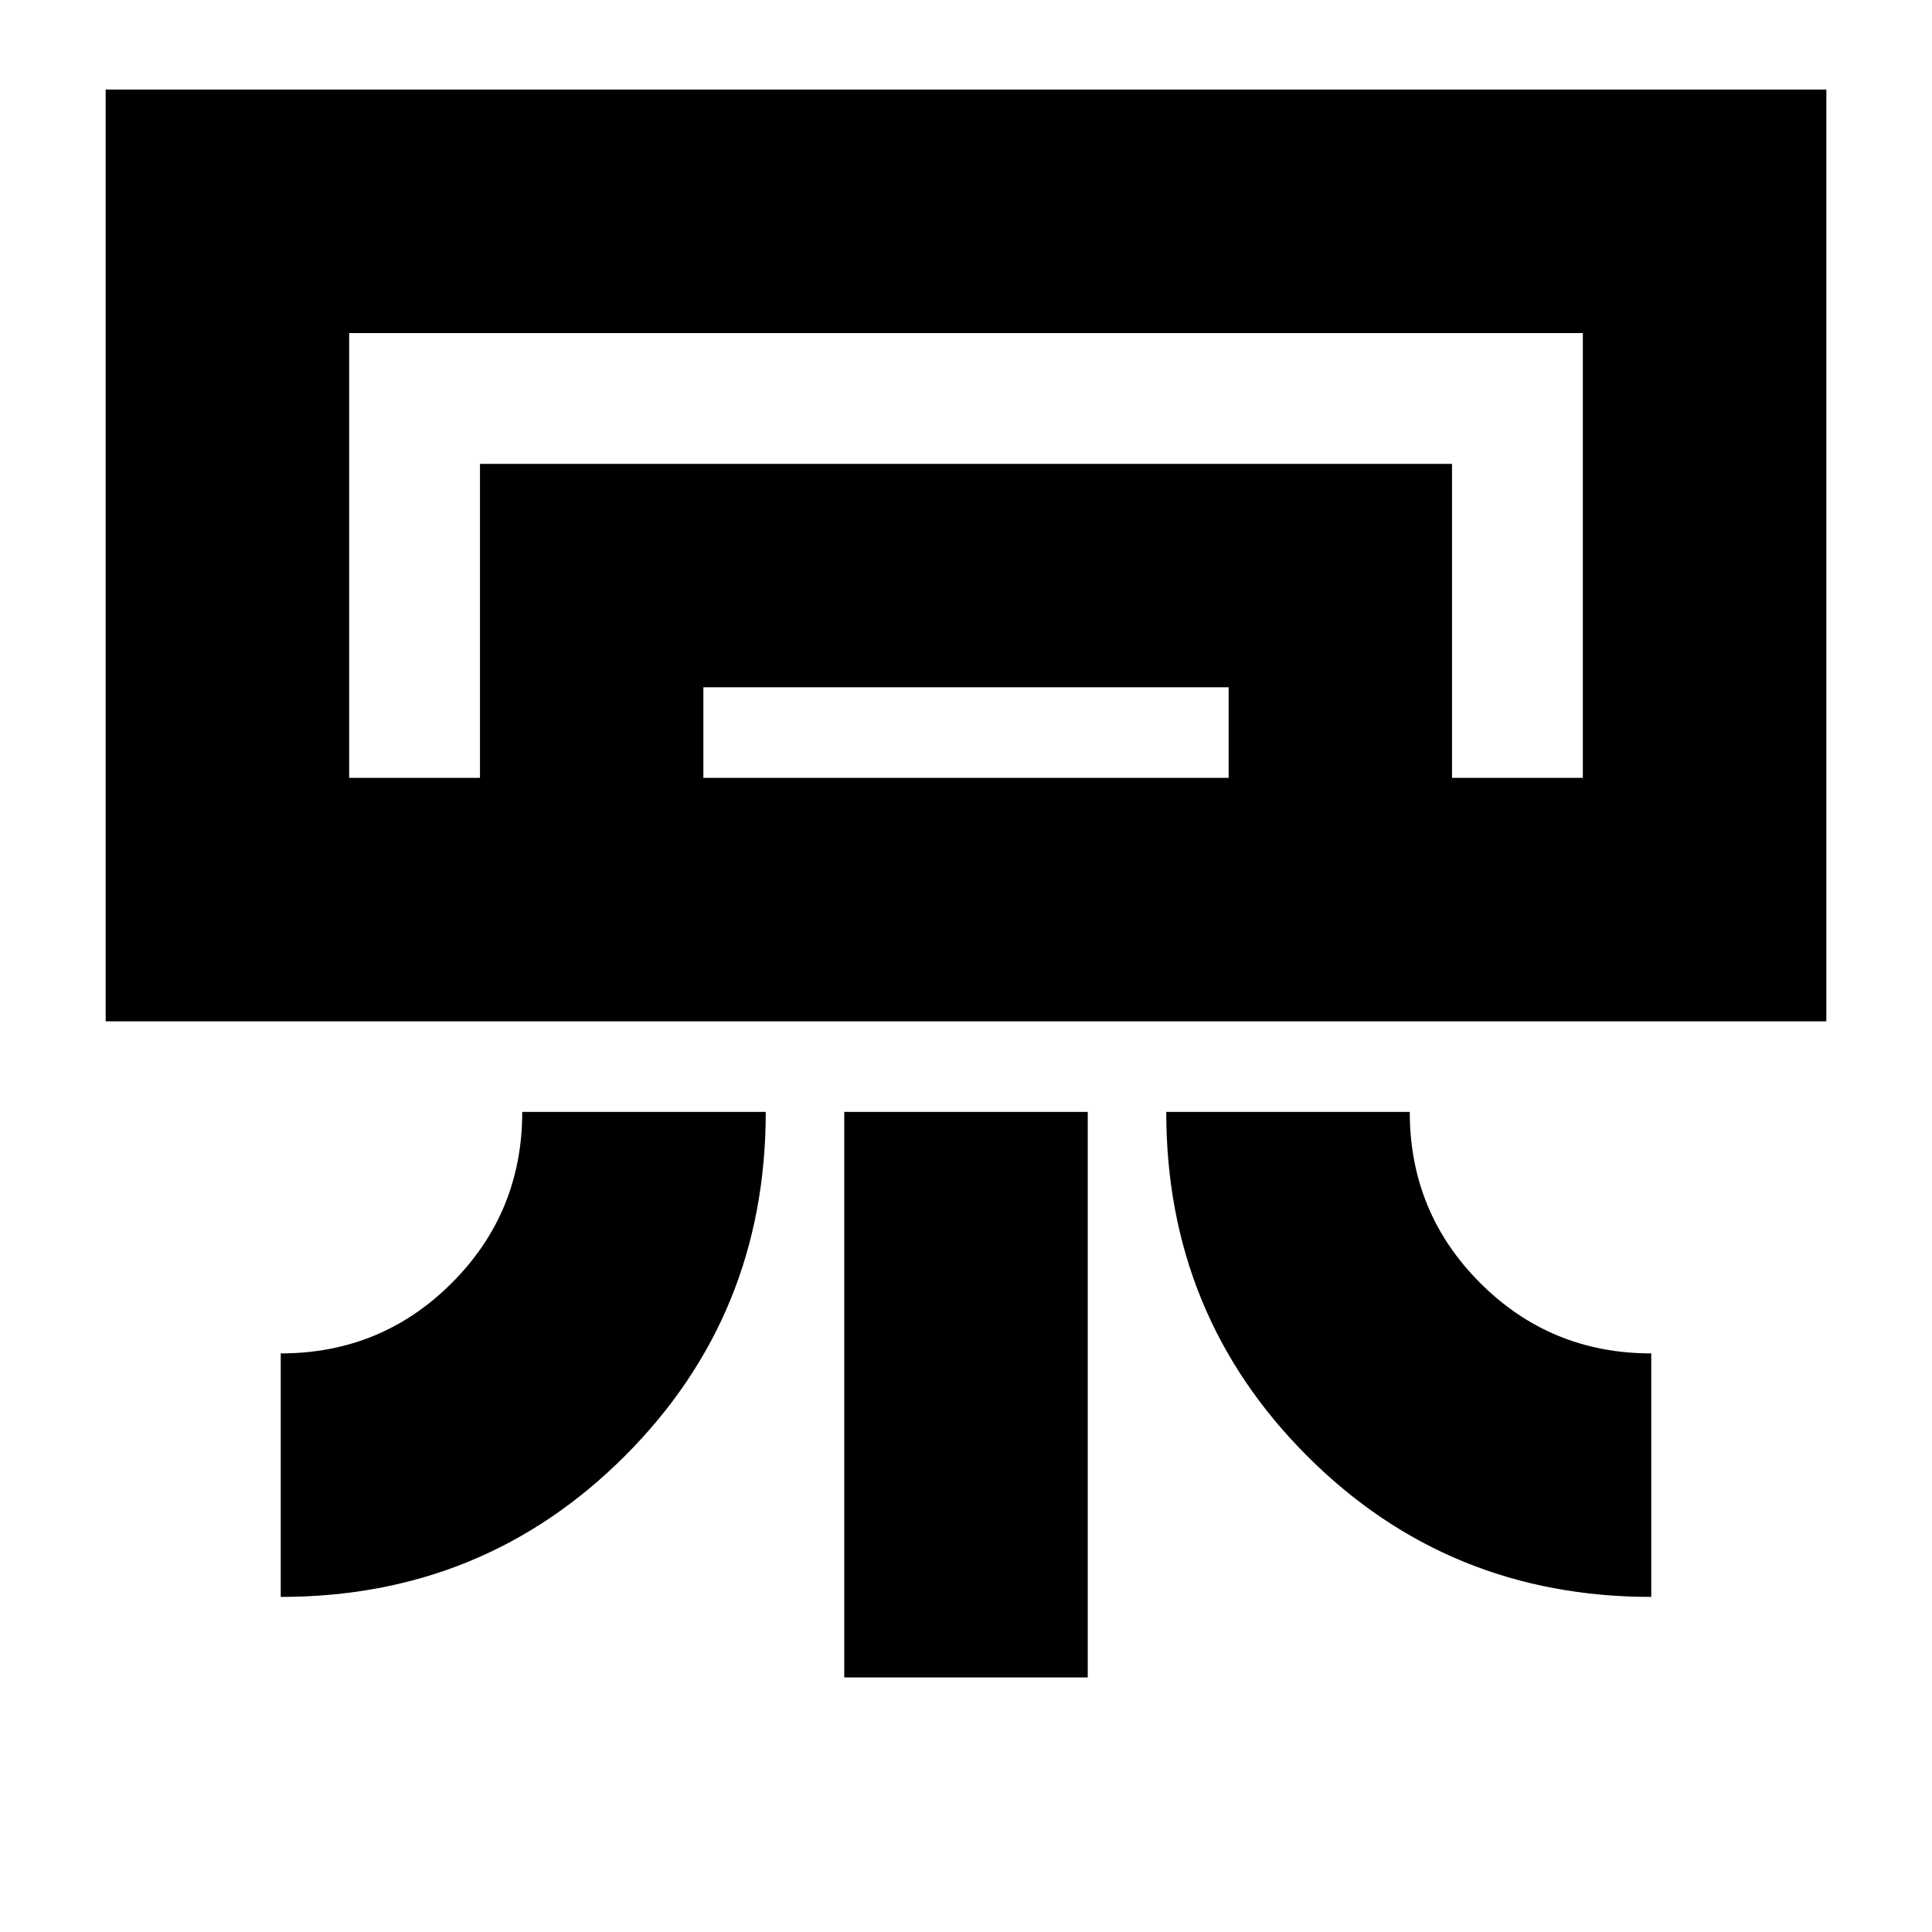 <svg xmlns="http://www.w3.org/2000/svg" height="24" viewBox="0 -960 960 960" width="24"><path d="M907.5-452.5h-855v-463h855v463Zm-768 286v-121q50 0 85-35t35-85h121q0 101-70.04 171-70.03 70-170.96 70Zm681 0q-101 0-171-70.04t-70-170.96h121q0 50 35 85t85 35v121Zm-401 40v-281h121v281h-121Zm367-447h-613 613Zm-548 0v-156h483v156h-111v-45h-261v45h-111Zm-65 0h613v-221h-613v221Z"/></svg>